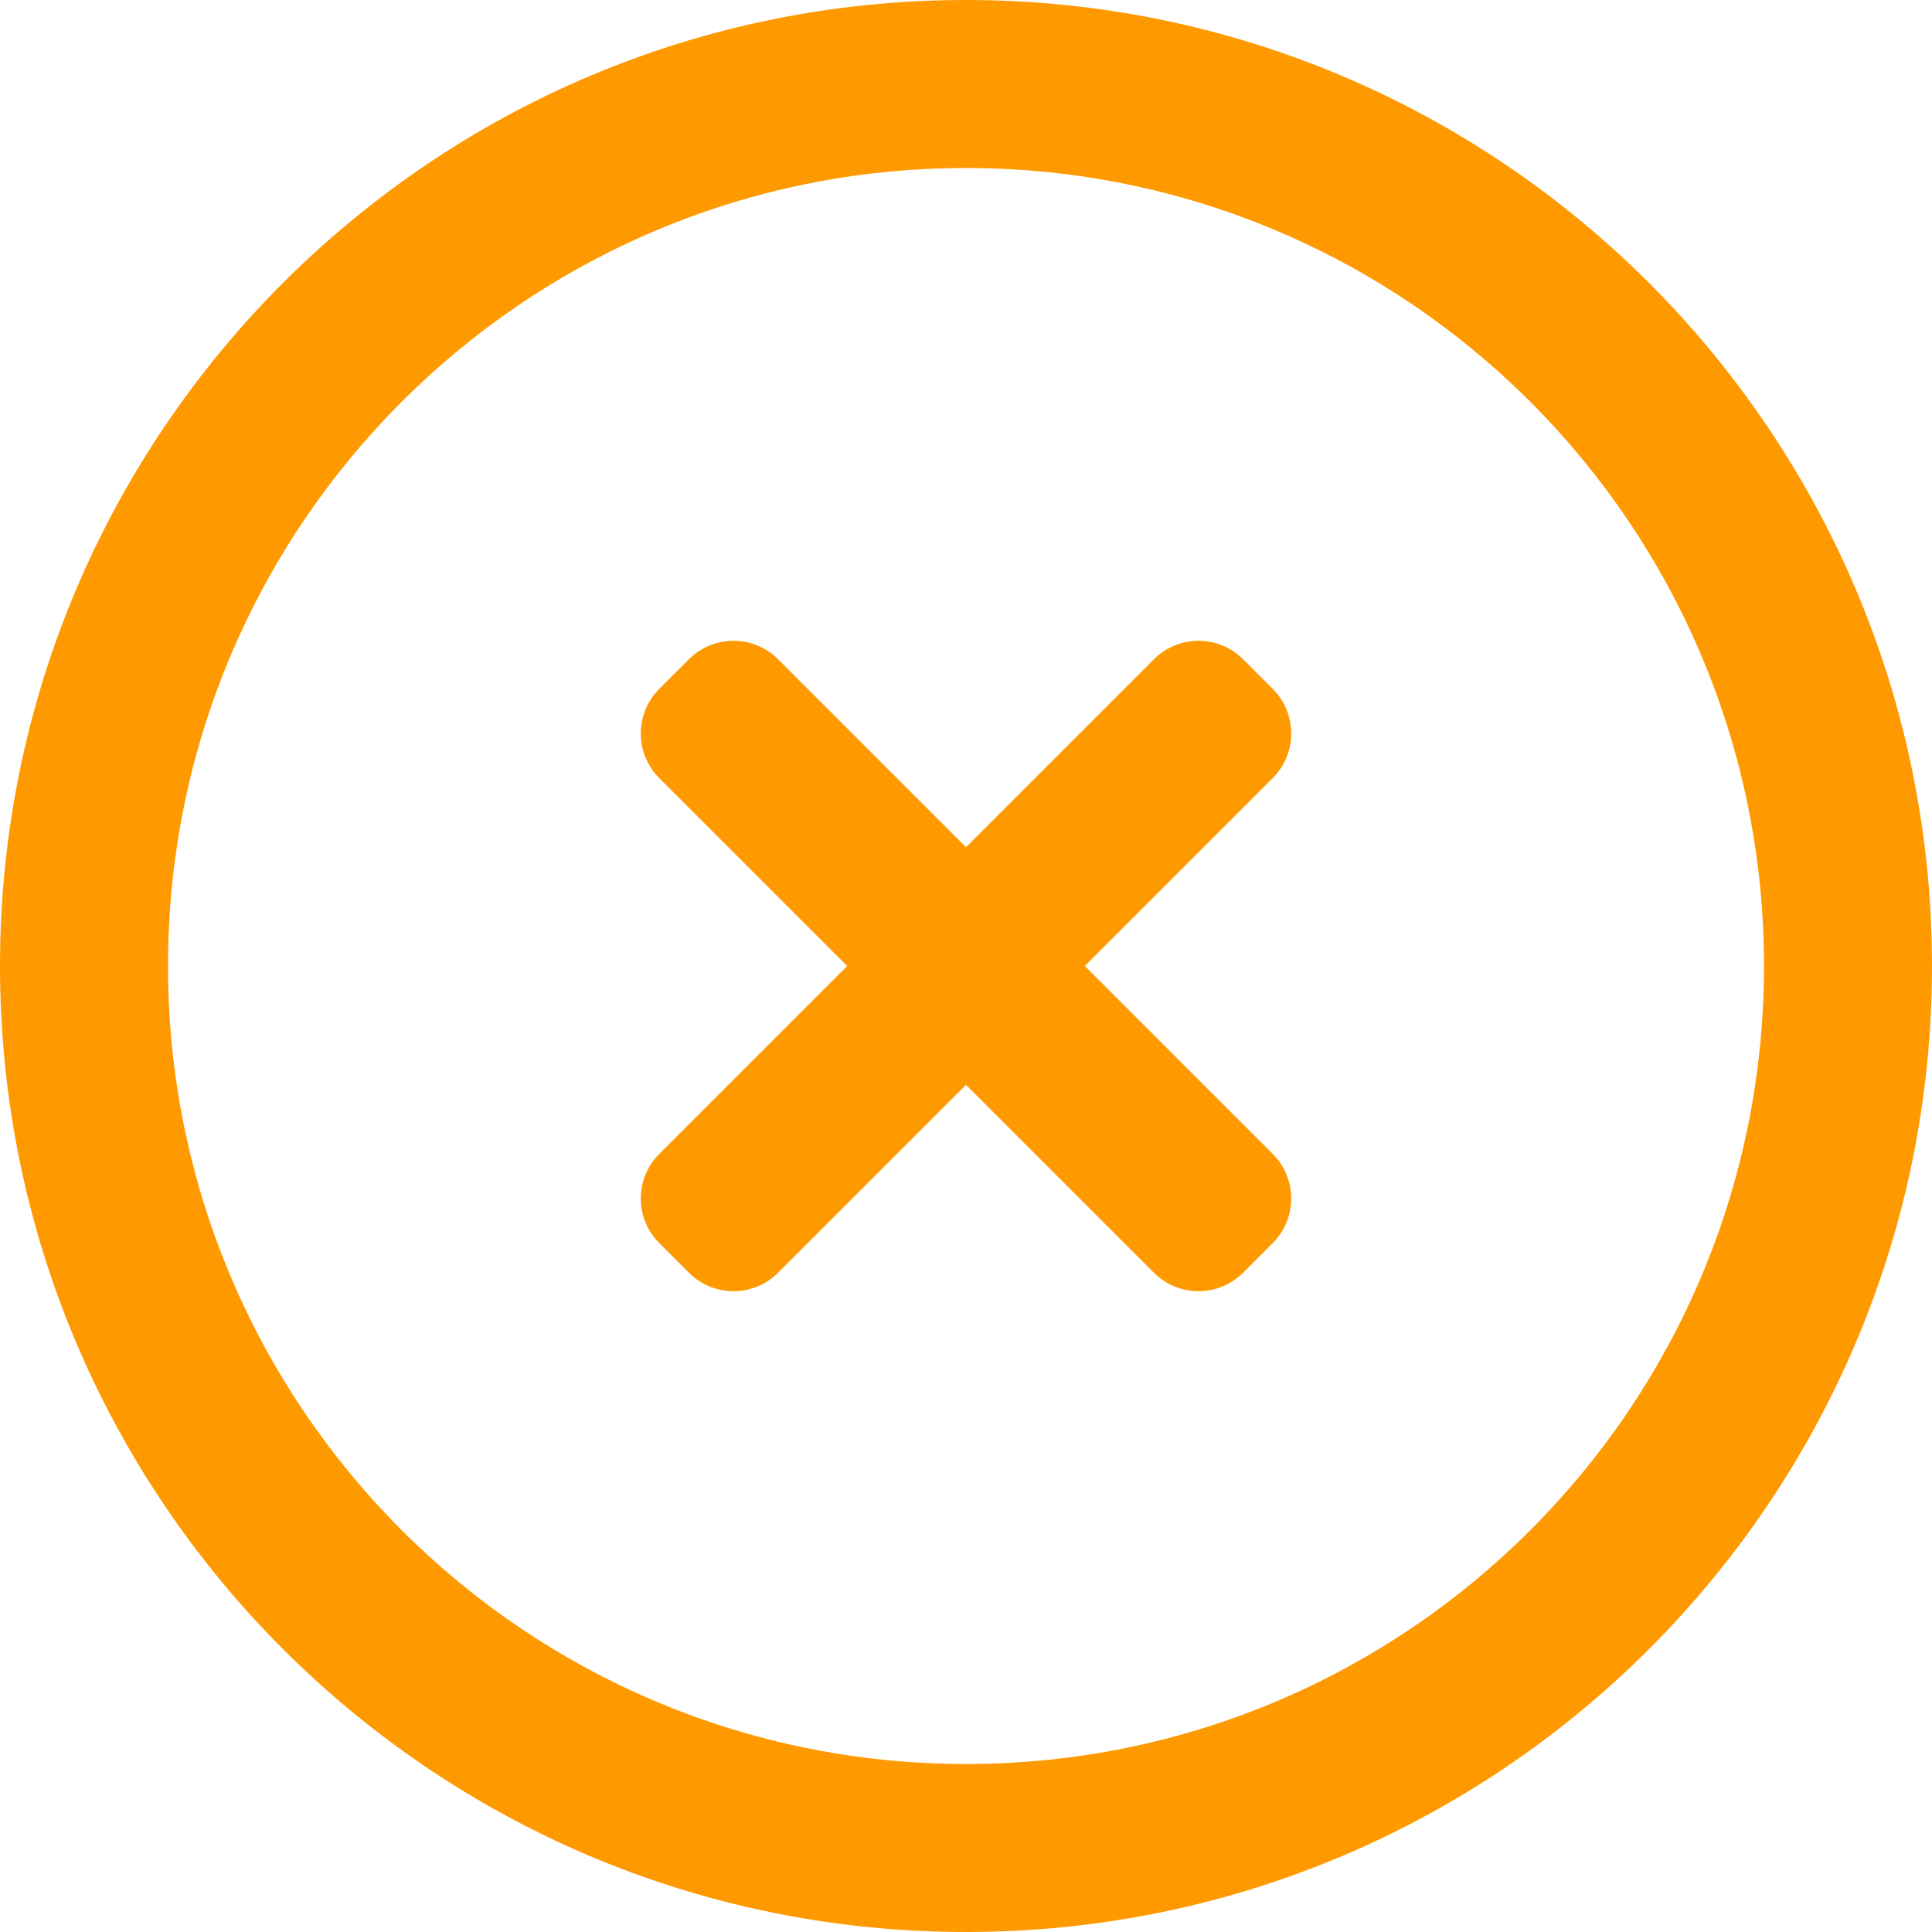 <?xml version="1.0" encoding="iso-8859-1"?>
<!-- Generator: Adobe Illustrator 16.0.4, SVG Export Plug-In . SVG Version: 6.00 Build 0)  -->
<!DOCTYPE svg PUBLIC "-//W3C//DTD SVG 1.1//EN" "http://www.w3.org/Graphics/SVG/1.1/DTD/svg11.dtd">
<svg version="1.1" id="Capa_1" xmlns="http://www.w3.org/2000/svg" xmlns:xlink="http://www.w3.org/1999/xlink" x="0px" y="0px"
	 width="46px" height="46px" viewBox="0 0 46 46" style="enable-background:new 0 0 46 46;" xml:space="preserve">
<g id="Delete">
	<g>
		<path d="M23,0C10.298,0,0,10.298,0,23s10.298,23,23,23s23-10.298,23-23S35.702,0,23,0z M23,42C12.507,42,4,33.493,4,23
			S12.507,4,23,4s19,8.507,19,19S33.493,42,23,42z M30.304,16.403l-0.707-0.707c-0.586-0.585-1.536-0.585-2.122,0L23,20.171
			l-4.475-4.475c-0.586-0.585-1.536-0.585-2.121,0l-0.708,0.707c-0.585,0.586-0.585,1.536,0,2.122L20.171,23l-4.475,4.475
			c-0.585,0.586-0.585,1.536,0,2.121l0.708,0.708c0.585,0.585,1.535,0.585,2.121,0L23,25.829l4.475,4.475
			c0.586,0.585,1.536,0.585,2.122,0l0.707-0.708c0.585-0.585,0.585-1.535,0-2.121L25.829,23l4.475-4.475
			C30.889,17.939,30.889,16.989,30.304,16.403z" fill="#FF9900"/>
	</g>
</g>
<g>
</g>
<g>
</g>
<g>
</g>
<g>
</g>
<g>
</g>
<g>
</g>
<g>
</g>
<g>
</g>
<g>
</g>
<g>
</g>
<g>
</g>
<g>
</g>
<g>
</g>
<g>
</g>
<g>
</g>
</svg>
